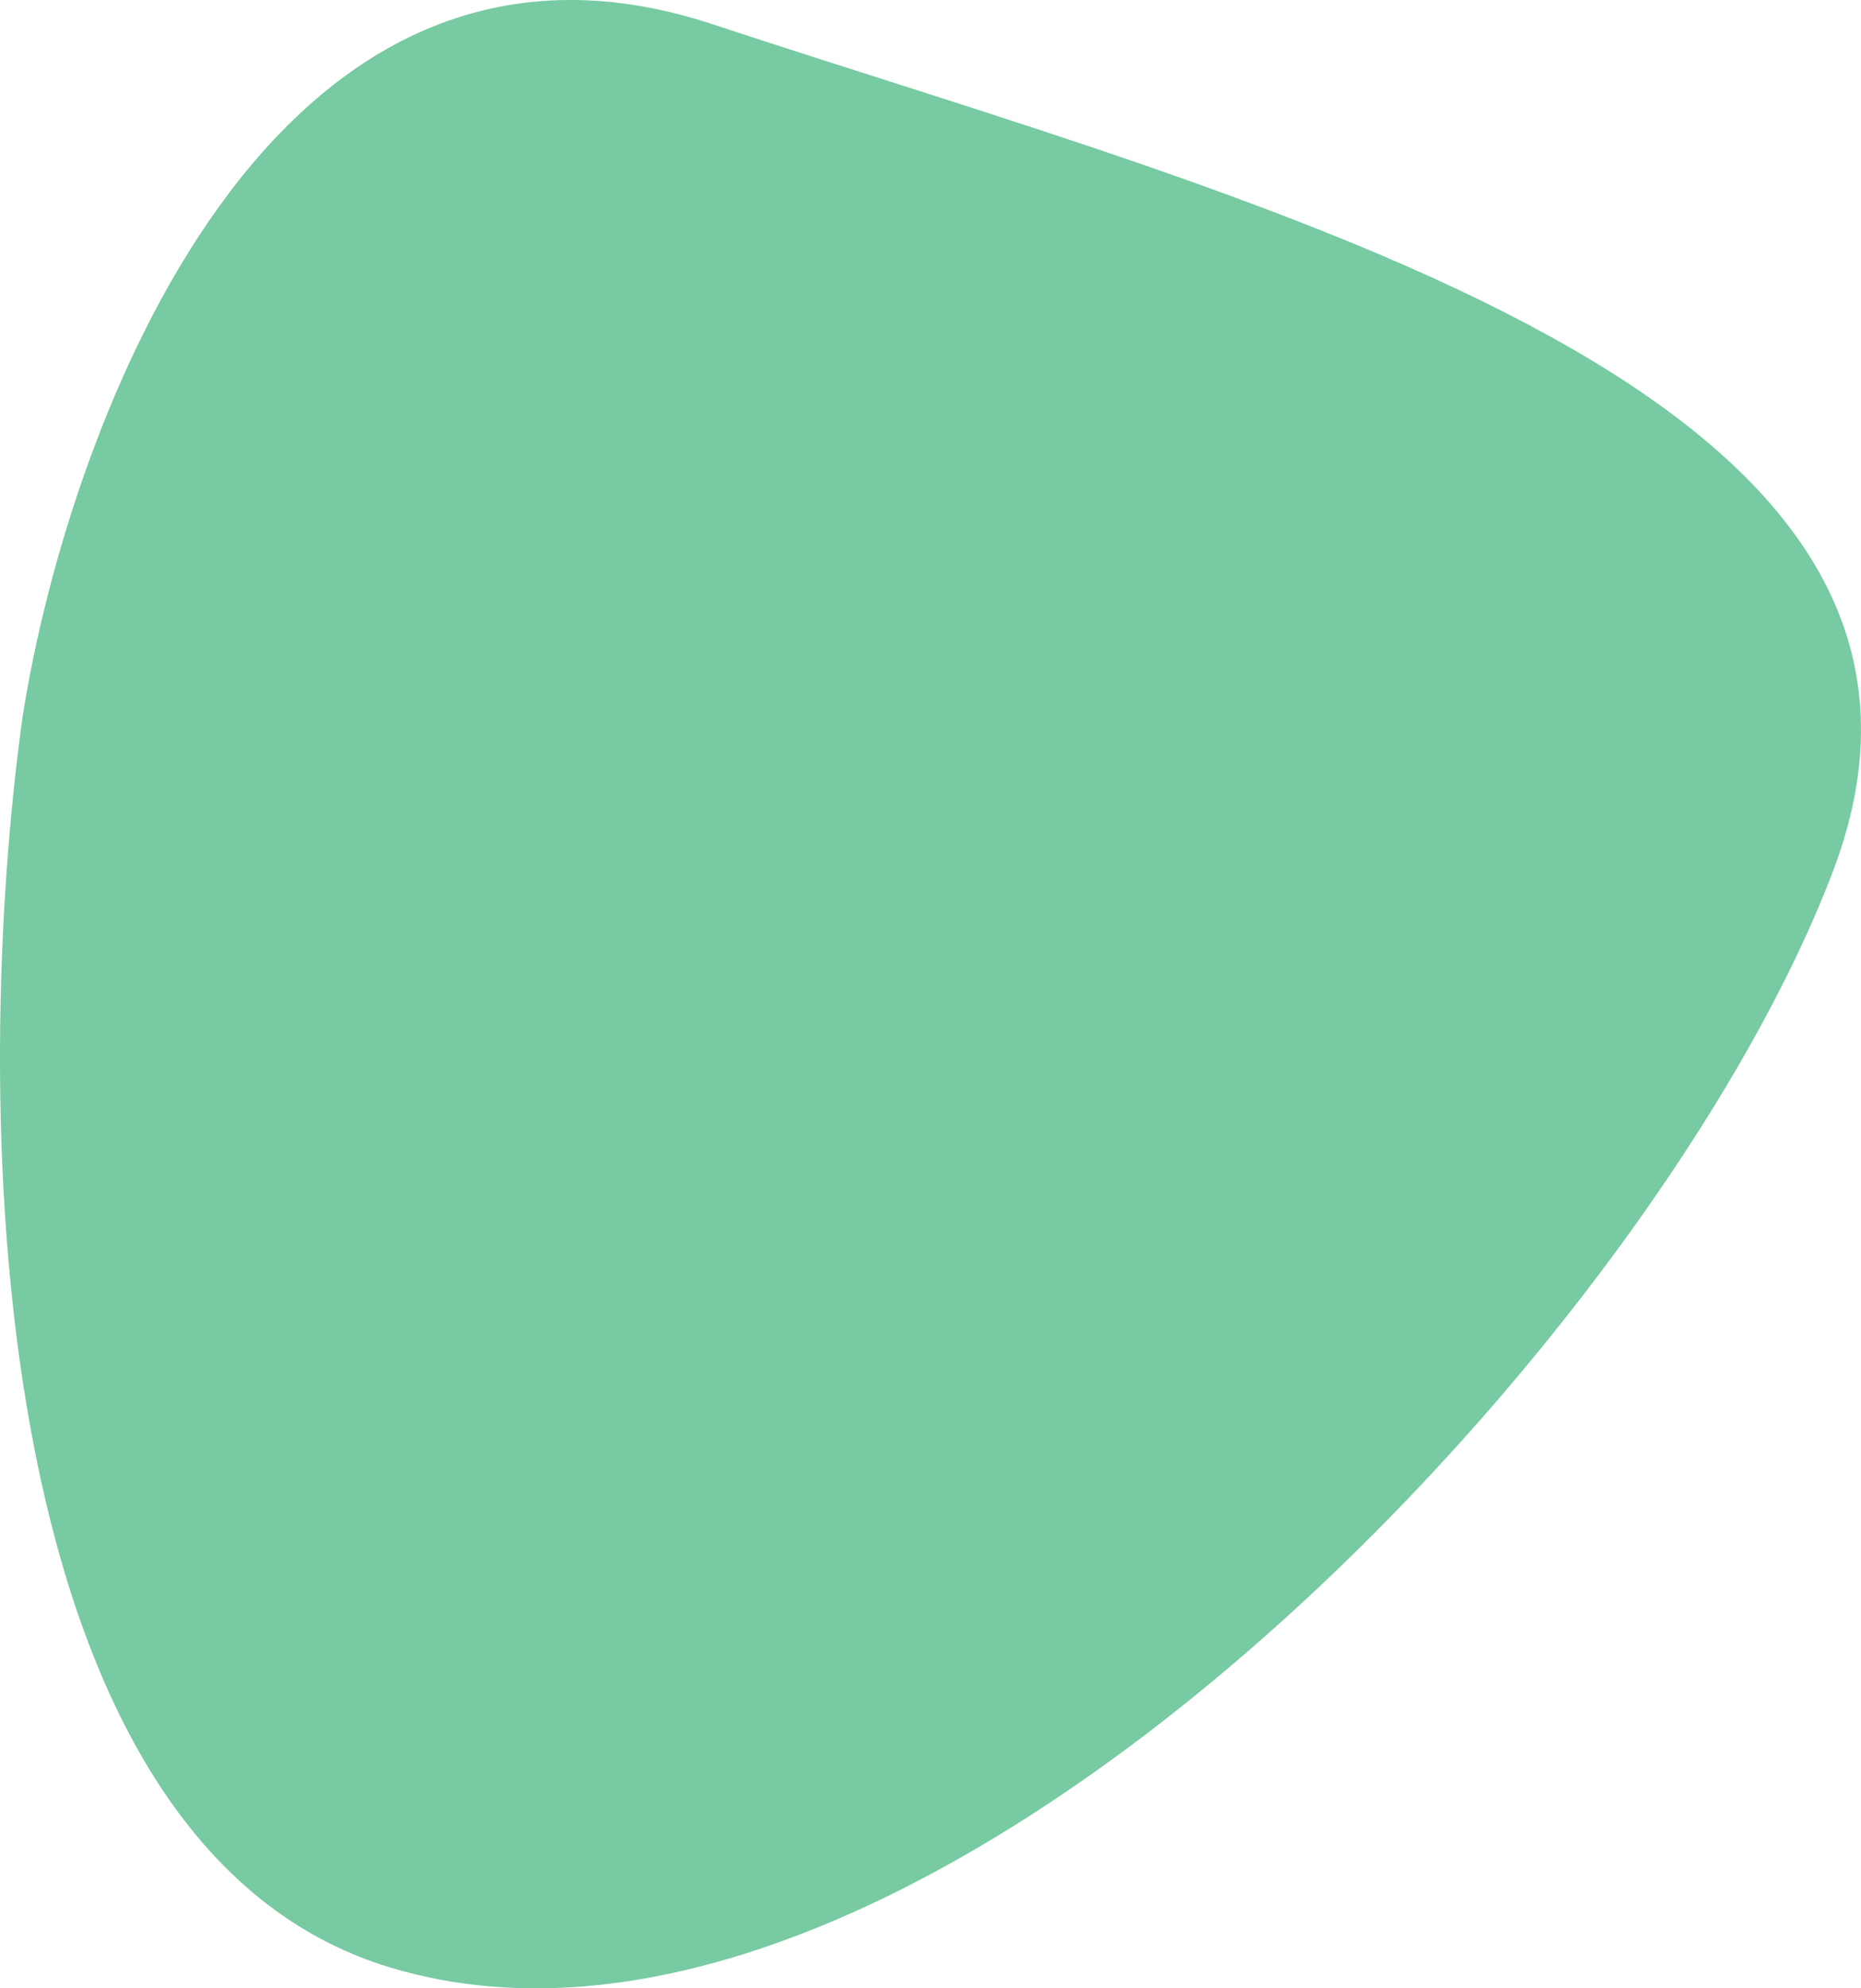 <svg width="44" height="47" viewBox="0 0 44 47" xmlns="http://www.w3.org/2000/svg">
<path d="M16.857 0.576C6.412 -2.877 1.626 10.031 0.538 16.916C-0.671 25.548 -0.623 43.553 9.241 46.512C21.571 50.212 38.978 32.022 43.33 20.615C47.681 9.208 29.912 4.892 16.857 0.576Z" fill="#77CAA2"/>
</svg>
